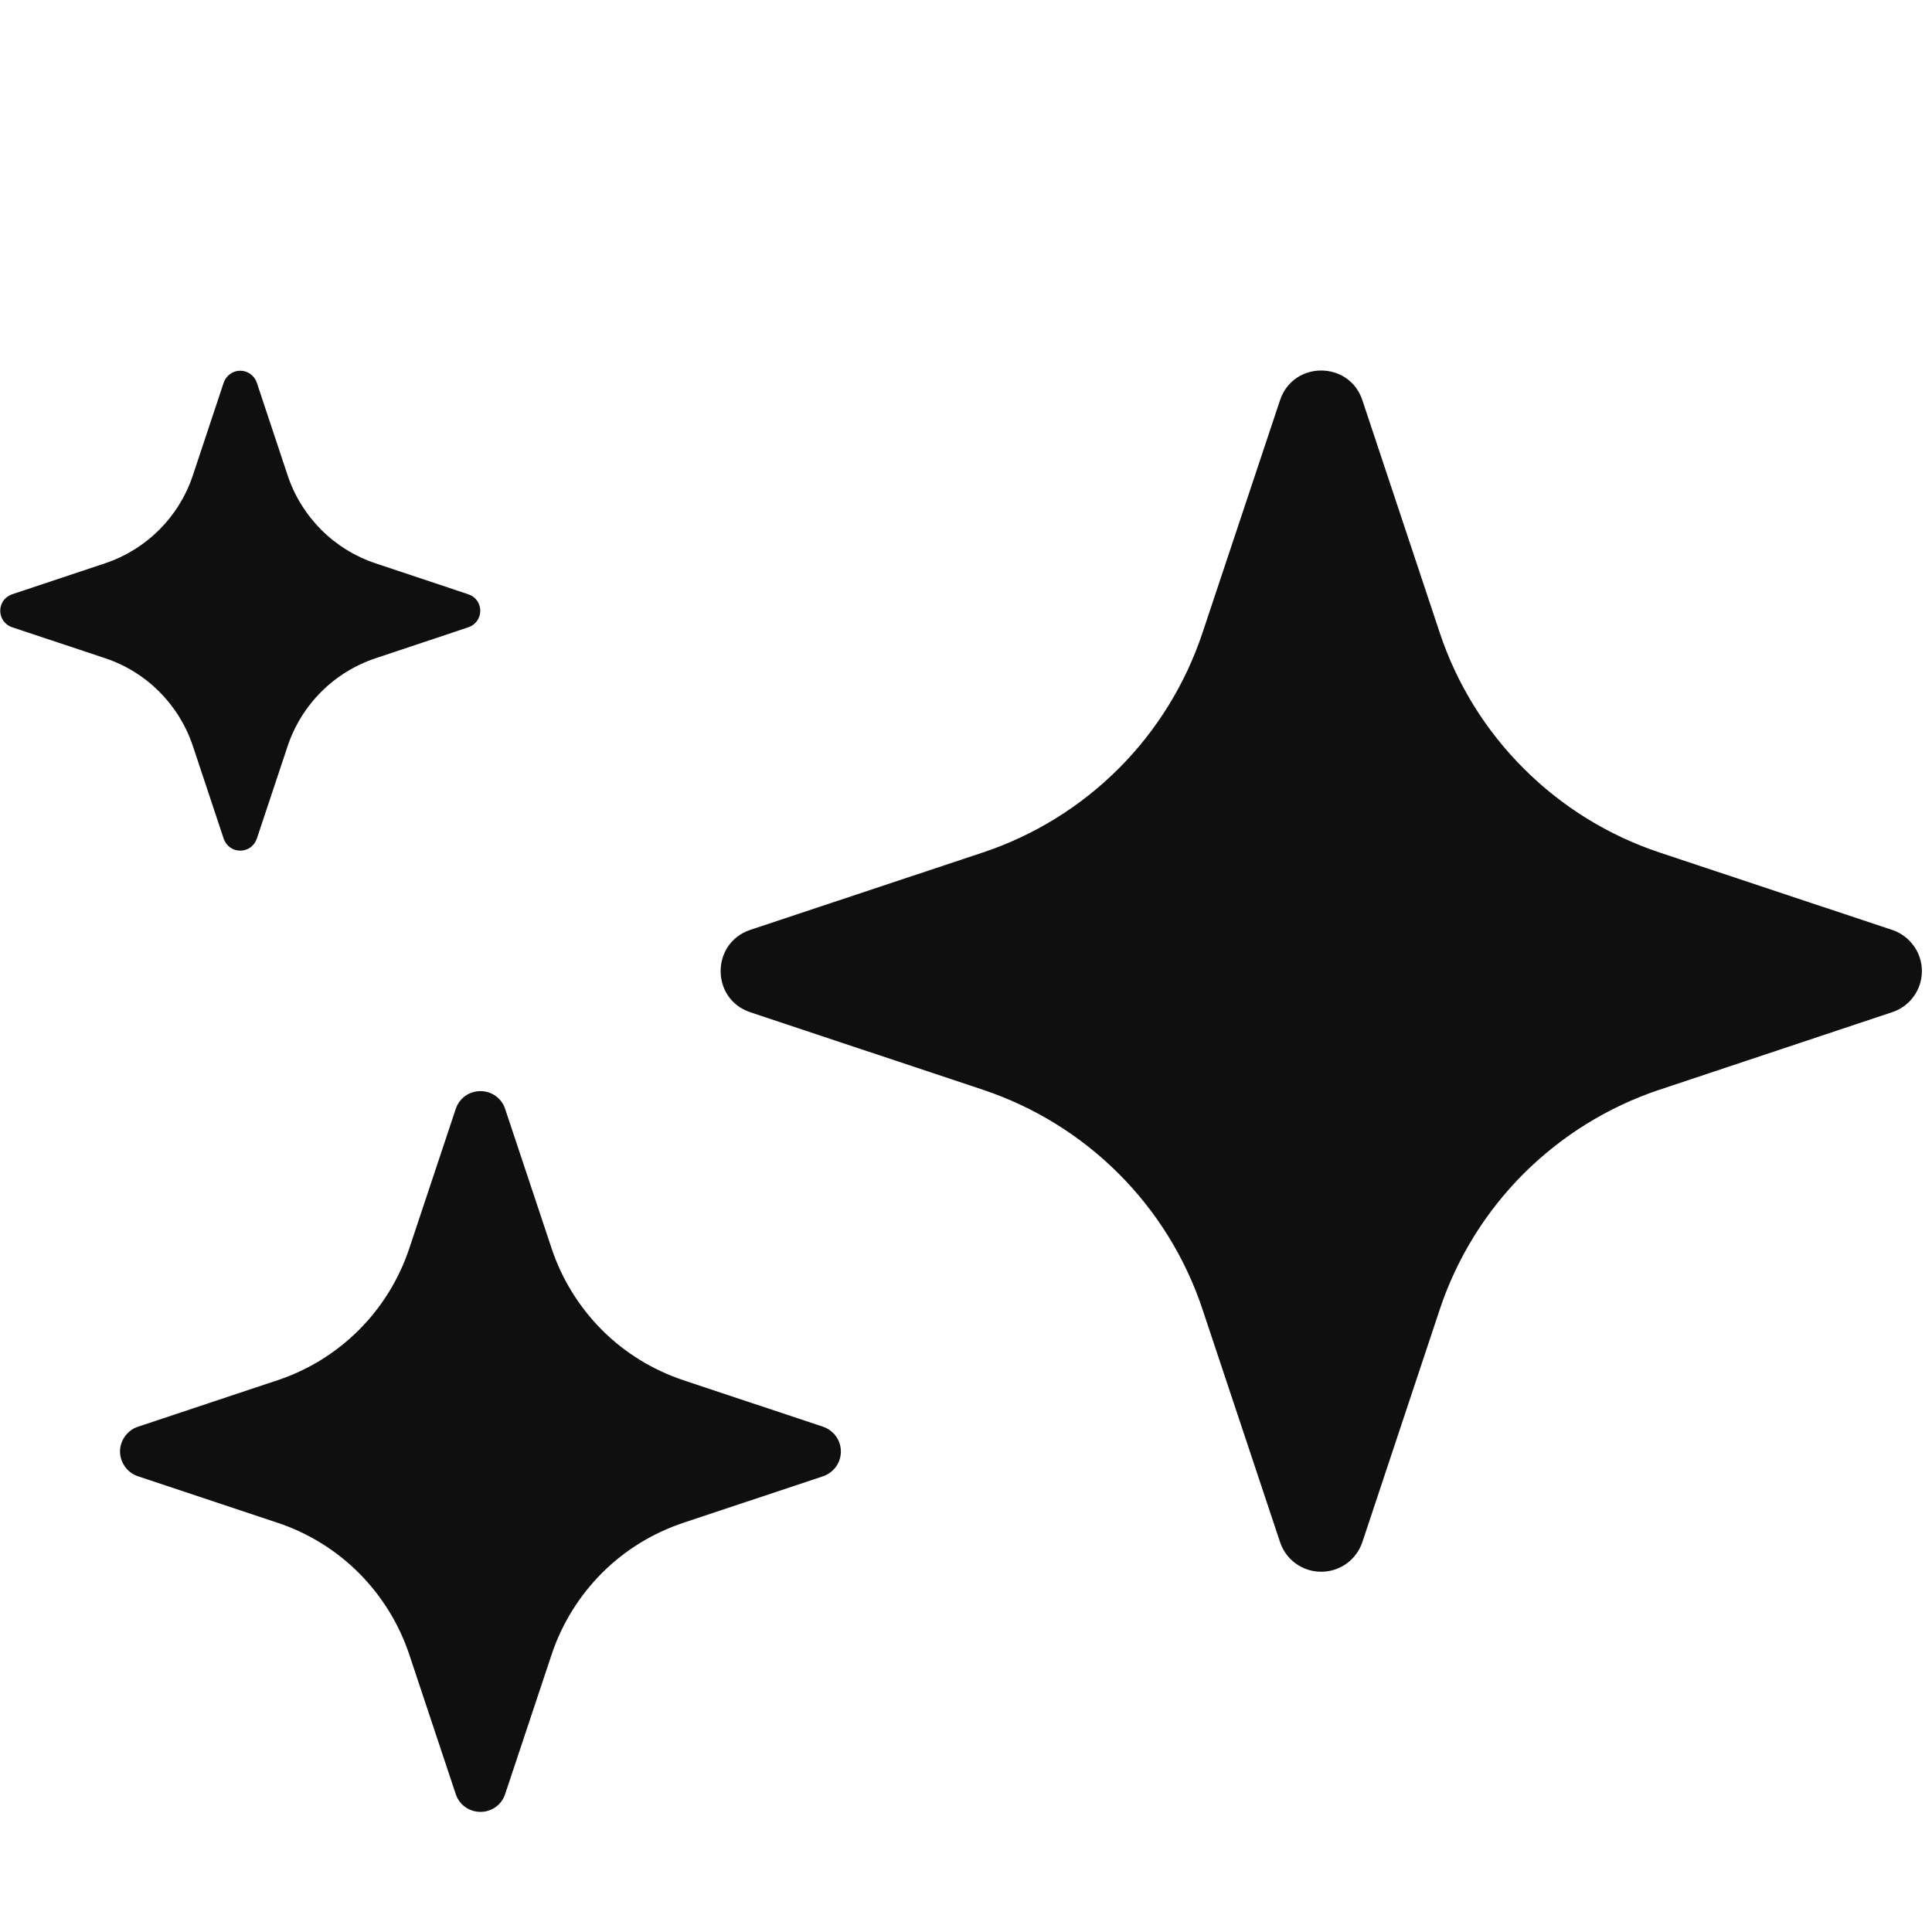 <svg width="17" height="17" viewBox="0 0 17 17" fill="none" xmlns="http://www.w3.org/2000/svg">
<g clip-path="url(#clip0_391_7863)">
<path d="M6.602 8.907C6.254 8.791 6.254 8.299 6.602 8.182L8.649 7.501C9.099 7.351 9.508 7.098 9.844 6.762C10.179 6.427 10.431 6.018 10.581 5.568L11.263 3.522C11.379 3.173 11.872 3.173 11.988 3.522L12.669 5.569C12.819 6.019 13.072 6.428 13.408 6.763C13.743 7.098 14.152 7.351 14.602 7.501L16.648 8.182C16.725 8.207 16.791 8.256 16.838 8.321C16.886 8.386 16.911 8.464 16.911 8.545C16.911 8.625 16.886 8.704 16.838 8.769C16.791 8.834 16.725 8.882 16.648 8.907L14.601 9.589C14.152 9.739 13.743 9.992 13.407 10.327C13.072 10.662 12.819 11.071 12.669 11.521L11.988 13.568C11.963 13.644 11.914 13.711 11.849 13.758C11.784 13.805 11.706 13.83 11.625 13.83C11.545 13.83 11.467 13.805 11.402 13.758C11.336 13.711 11.288 13.644 11.263 13.568L10.581 11.521C10.431 11.071 10.179 10.662 9.843 10.327C9.508 9.992 9.099 9.739 8.649 9.589L6.602 8.907ZM1.214 12.99C1.168 12.975 1.128 12.945 1.1 12.906C1.072 12.867 1.056 12.82 1.056 12.772C1.056 12.724 1.072 12.677 1.1 12.638C1.128 12.599 1.168 12.569 1.214 12.554L2.442 12.145C2.989 11.963 3.418 11.534 3.601 10.986L4.01 9.758C4.025 9.712 4.054 9.672 4.093 9.644C4.132 9.616 4.179 9.601 4.228 9.601C4.276 9.601 4.323 9.616 4.362 9.644C4.401 9.672 4.43 9.712 4.445 9.758L4.854 10.986C4.944 11.256 5.096 11.501 5.297 11.703C5.498 11.904 5.744 12.055 6.014 12.145L7.242 12.554C7.287 12.569 7.327 12.599 7.356 12.638C7.384 12.677 7.399 12.724 7.399 12.772C7.399 12.82 7.384 12.867 7.356 12.906C7.327 12.945 7.287 12.975 7.242 12.99L6.014 13.399C5.744 13.489 5.498 13.64 5.297 13.841C5.096 14.043 4.944 14.288 4.854 14.558L4.445 15.786C4.43 15.832 4.401 15.872 4.362 15.9C4.323 15.928 4.276 15.943 4.228 15.943C4.179 15.943 4.132 15.928 4.093 15.9C4.054 15.872 4.025 15.832 4.01 15.786L3.601 14.558C3.511 14.288 3.359 14.043 3.158 13.841C2.957 13.64 2.712 13.489 2.442 13.399L1.214 12.99ZM0.105 5.519C0.075 5.509 0.049 5.489 0.03 5.463C0.012 5.437 0.002 5.406 0.002 5.374C0.002 5.343 0.012 5.311 0.03 5.285C0.049 5.26 0.075 5.24 0.105 5.23L0.923 4.957C1.289 4.835 1.575 4.549 1.697 4.183L1.969 3.365C1.98 3.335 1.999 3.309 2.025 3.291C2.051 3.272 2.082 3.262 2.114 3.262C2.146 3.262 2.177 3.272 2.203 3.291C2.229 3.309 2.248 3.335 2.259 3.365L2.531 4.183C2.591 4.364 2.693 4.527 2.827 4.662C2.961 4.796 3.125 4.897 3.305 4.957L4.123 5.23C4.153 5.24 4.179 5.26 4.198 5.285C4.216 5.311 4.226 5.343 4.226 5.374C4.226 5.406 4.216 5.437 4.198 5.463C4.179 5.489 4.153 5.509 4.123 5.519L3.305 5.792C3.125 5.852 2.961 5.953 2.827 6.087C2.693 6.221 2.591 6.385 2.531 6.565L2.259 7.382C2.248 7.412 2.229 7.438 2.203 7.457C2.177 7.475 2.146 7.485 2.114 7.485C2.082 7.485 2.051 7.475 2.025 7.457C1.999 7.438 1.98 7.412 1.969 7.382L1.697 6.564C1.575 6.199 1.289 5.912 0.923 5.791L0.106 5.519L0.105 5.519Z" fill="#0F0F0F"/>
</g>
<defs>
<clipPath id="clip0_391_7863">
<rect width="16.909" height="16.909" fill="white" transform="translate(0 17) rotate(-90)"/>
</clipPath>
</defs>
</svg>
